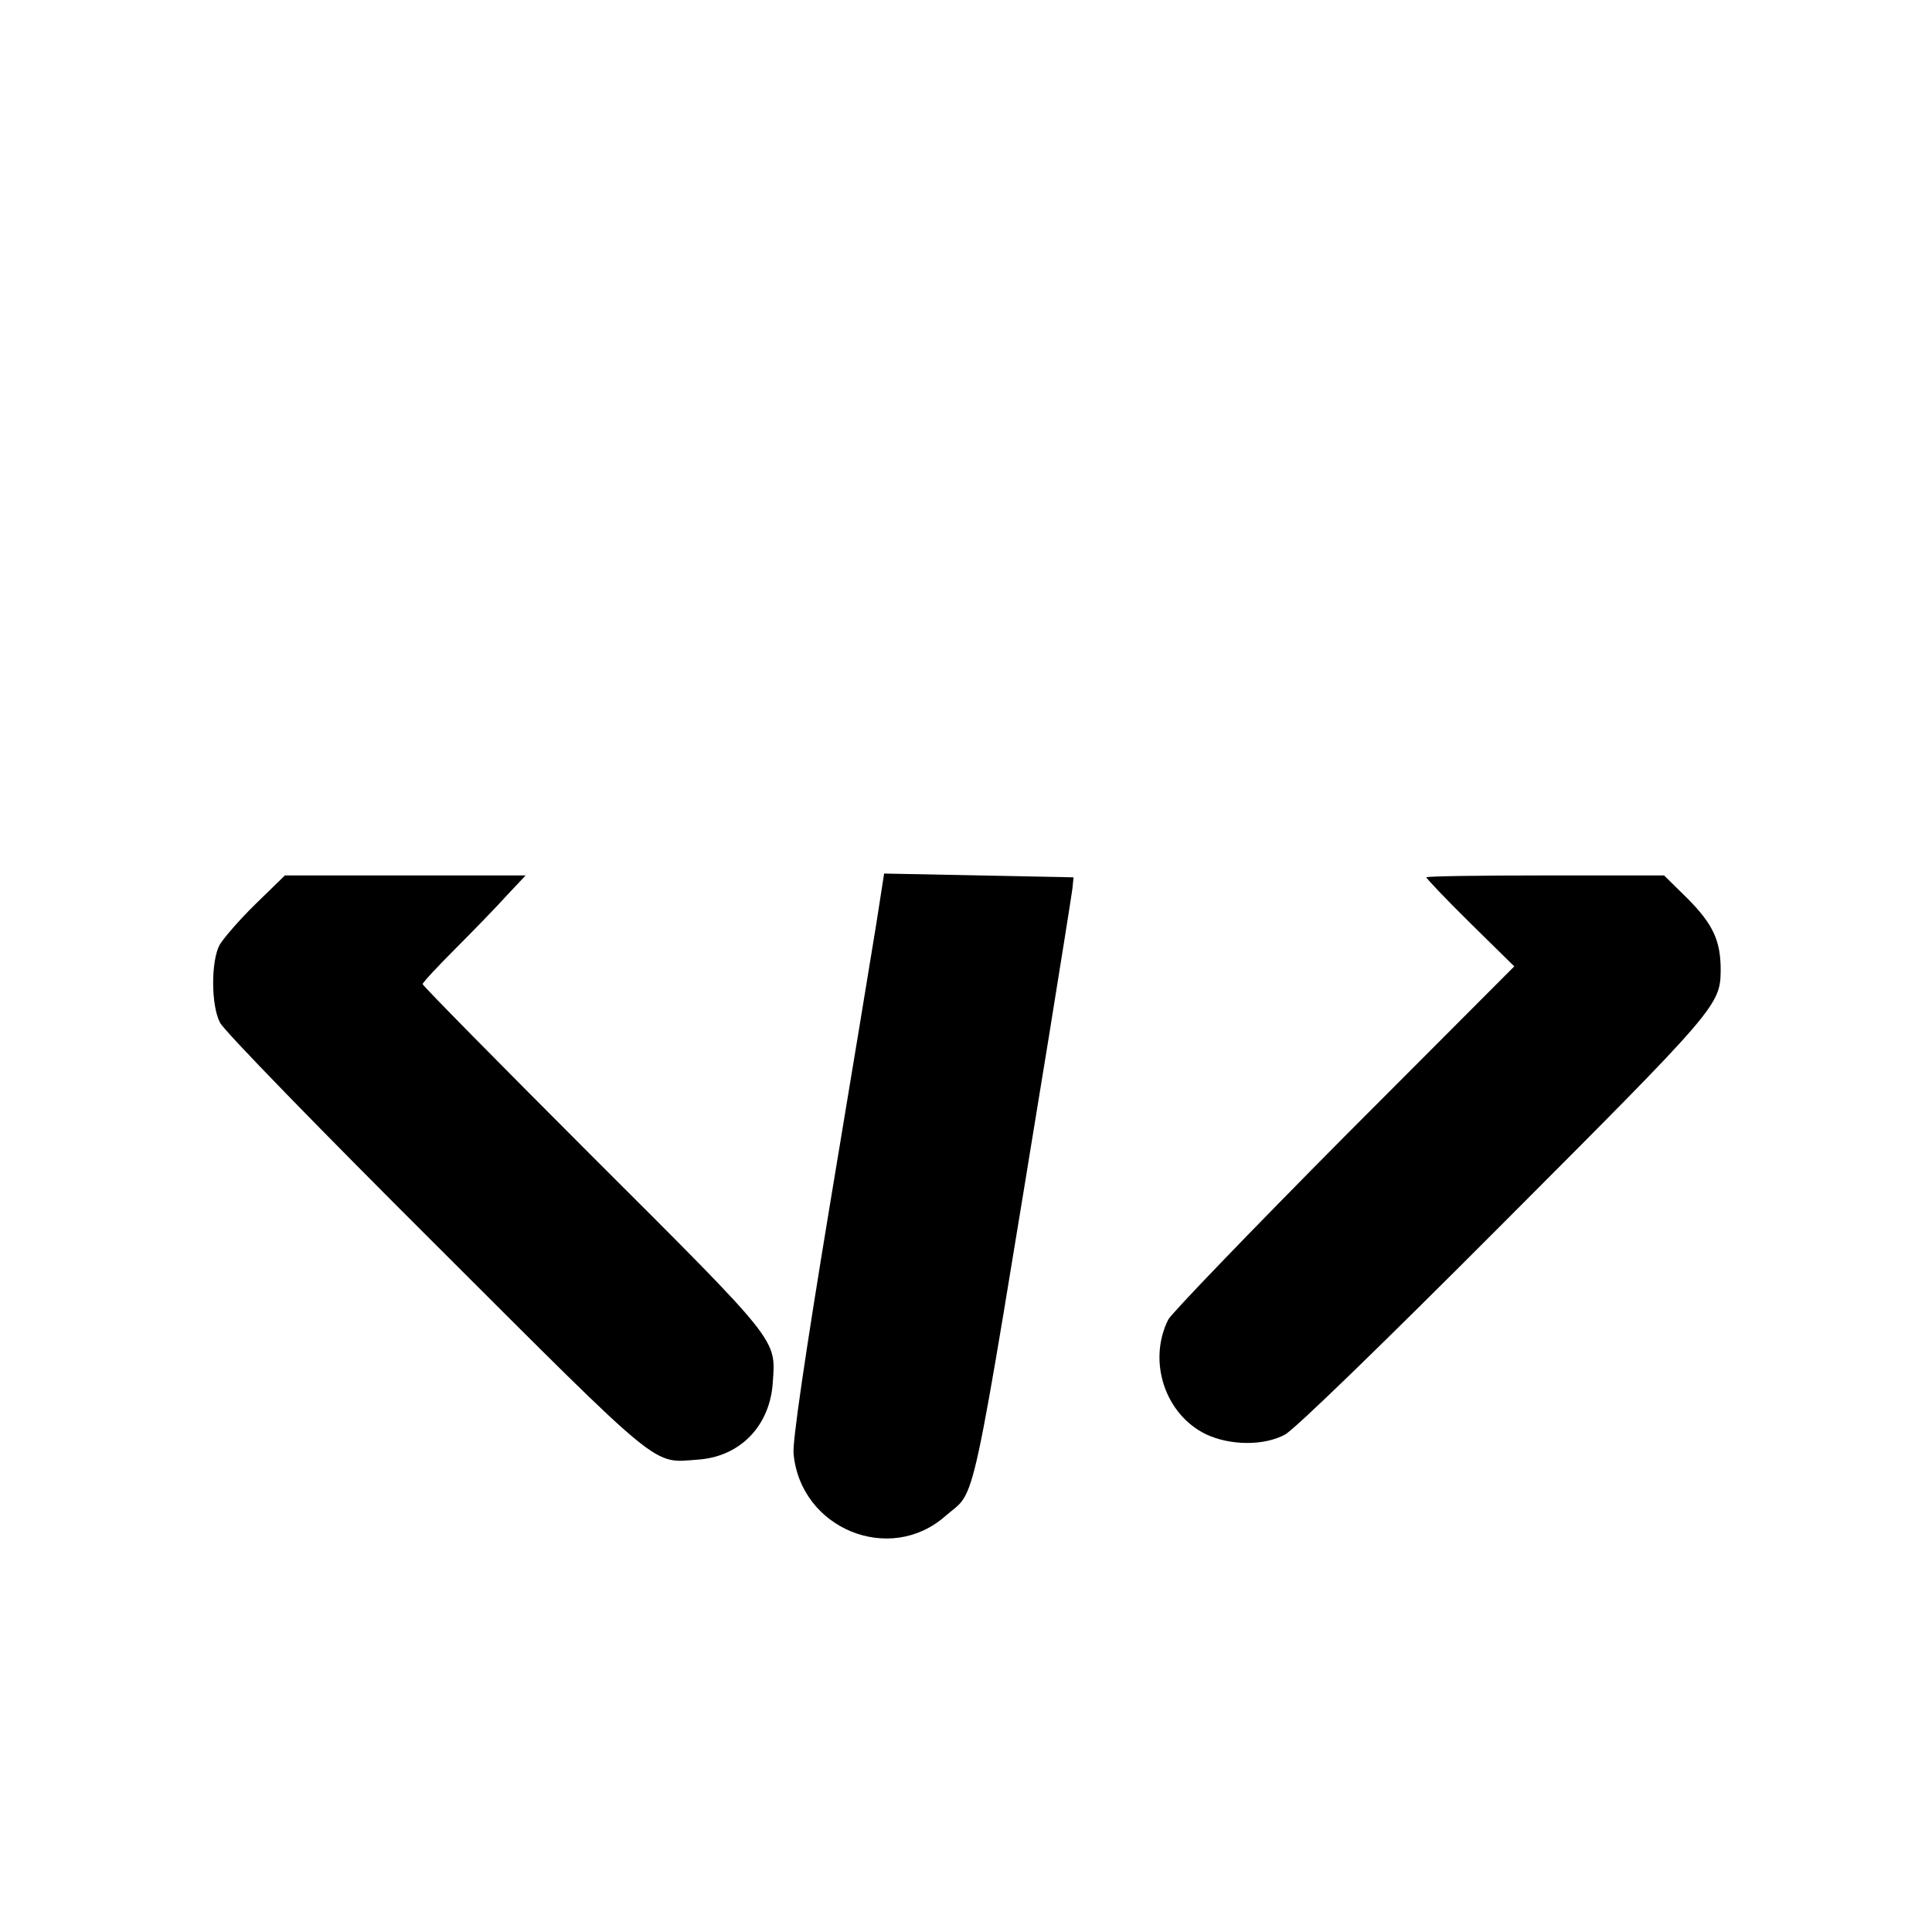<?xml version="1.0" standalone="no"?>
<!DOCTYPE svg PUBLIC "-//W3C//DTD SVG 20010904//EN"
 "http://www.w3.org/TR/2001/REC-SVG-20010904/DTD/svg10.dtd">
<svg version="1.0" xmlns="http://www.w3.org/2000/svg"
 width="512pt" height="512pt" viewBox="0 0 512 512"
 preserveAspectRatio="xMidYMid meet">
<g transform="translate(0,512) scale(0.1,-0.1)"
fill="#000000" stroke="none">
<path d="M2322 2670 c-12 -74 -67 -409 -123 -745 -66 -399 -99 -626 -96 -657
18 -199 254 -296 402 -166 85 75 61 -35 275 1273 32 198 60 374 62 390 l3 30
-251 5 -251 5 -21 -135z"/>
<path d="M677 2724 c-43 -42 -85 -91 -95 -108 -23 -43 -23 -160 1 -206 9 -20
266 -284 570 -587 611 -610 574 -580 698 -571 111 8 190 90 197 205 8 115 19
102 -478 598 -247 247 -450 453 -450 457 0 4 40 47 88 95 48 48 110 112 136
141 l49 52 -319 0 -319 0 -78 -76z"/>
<path d="M3780 2795 c0 -3 52 -58 116 -121 l117 -115 -451 -452 c-247 -249
-457 -467 -466 -484 -55 -110 -9 -251 100 -304 64 -30 153 -31 209 -1 24 12
259 240 577 559 569 570 577 579 578 672 0 78 -20 121 -87 189 l-63 62 -315 0
c-173 0 -315 -2 -315 -5z"/>
</g>
</svg>
